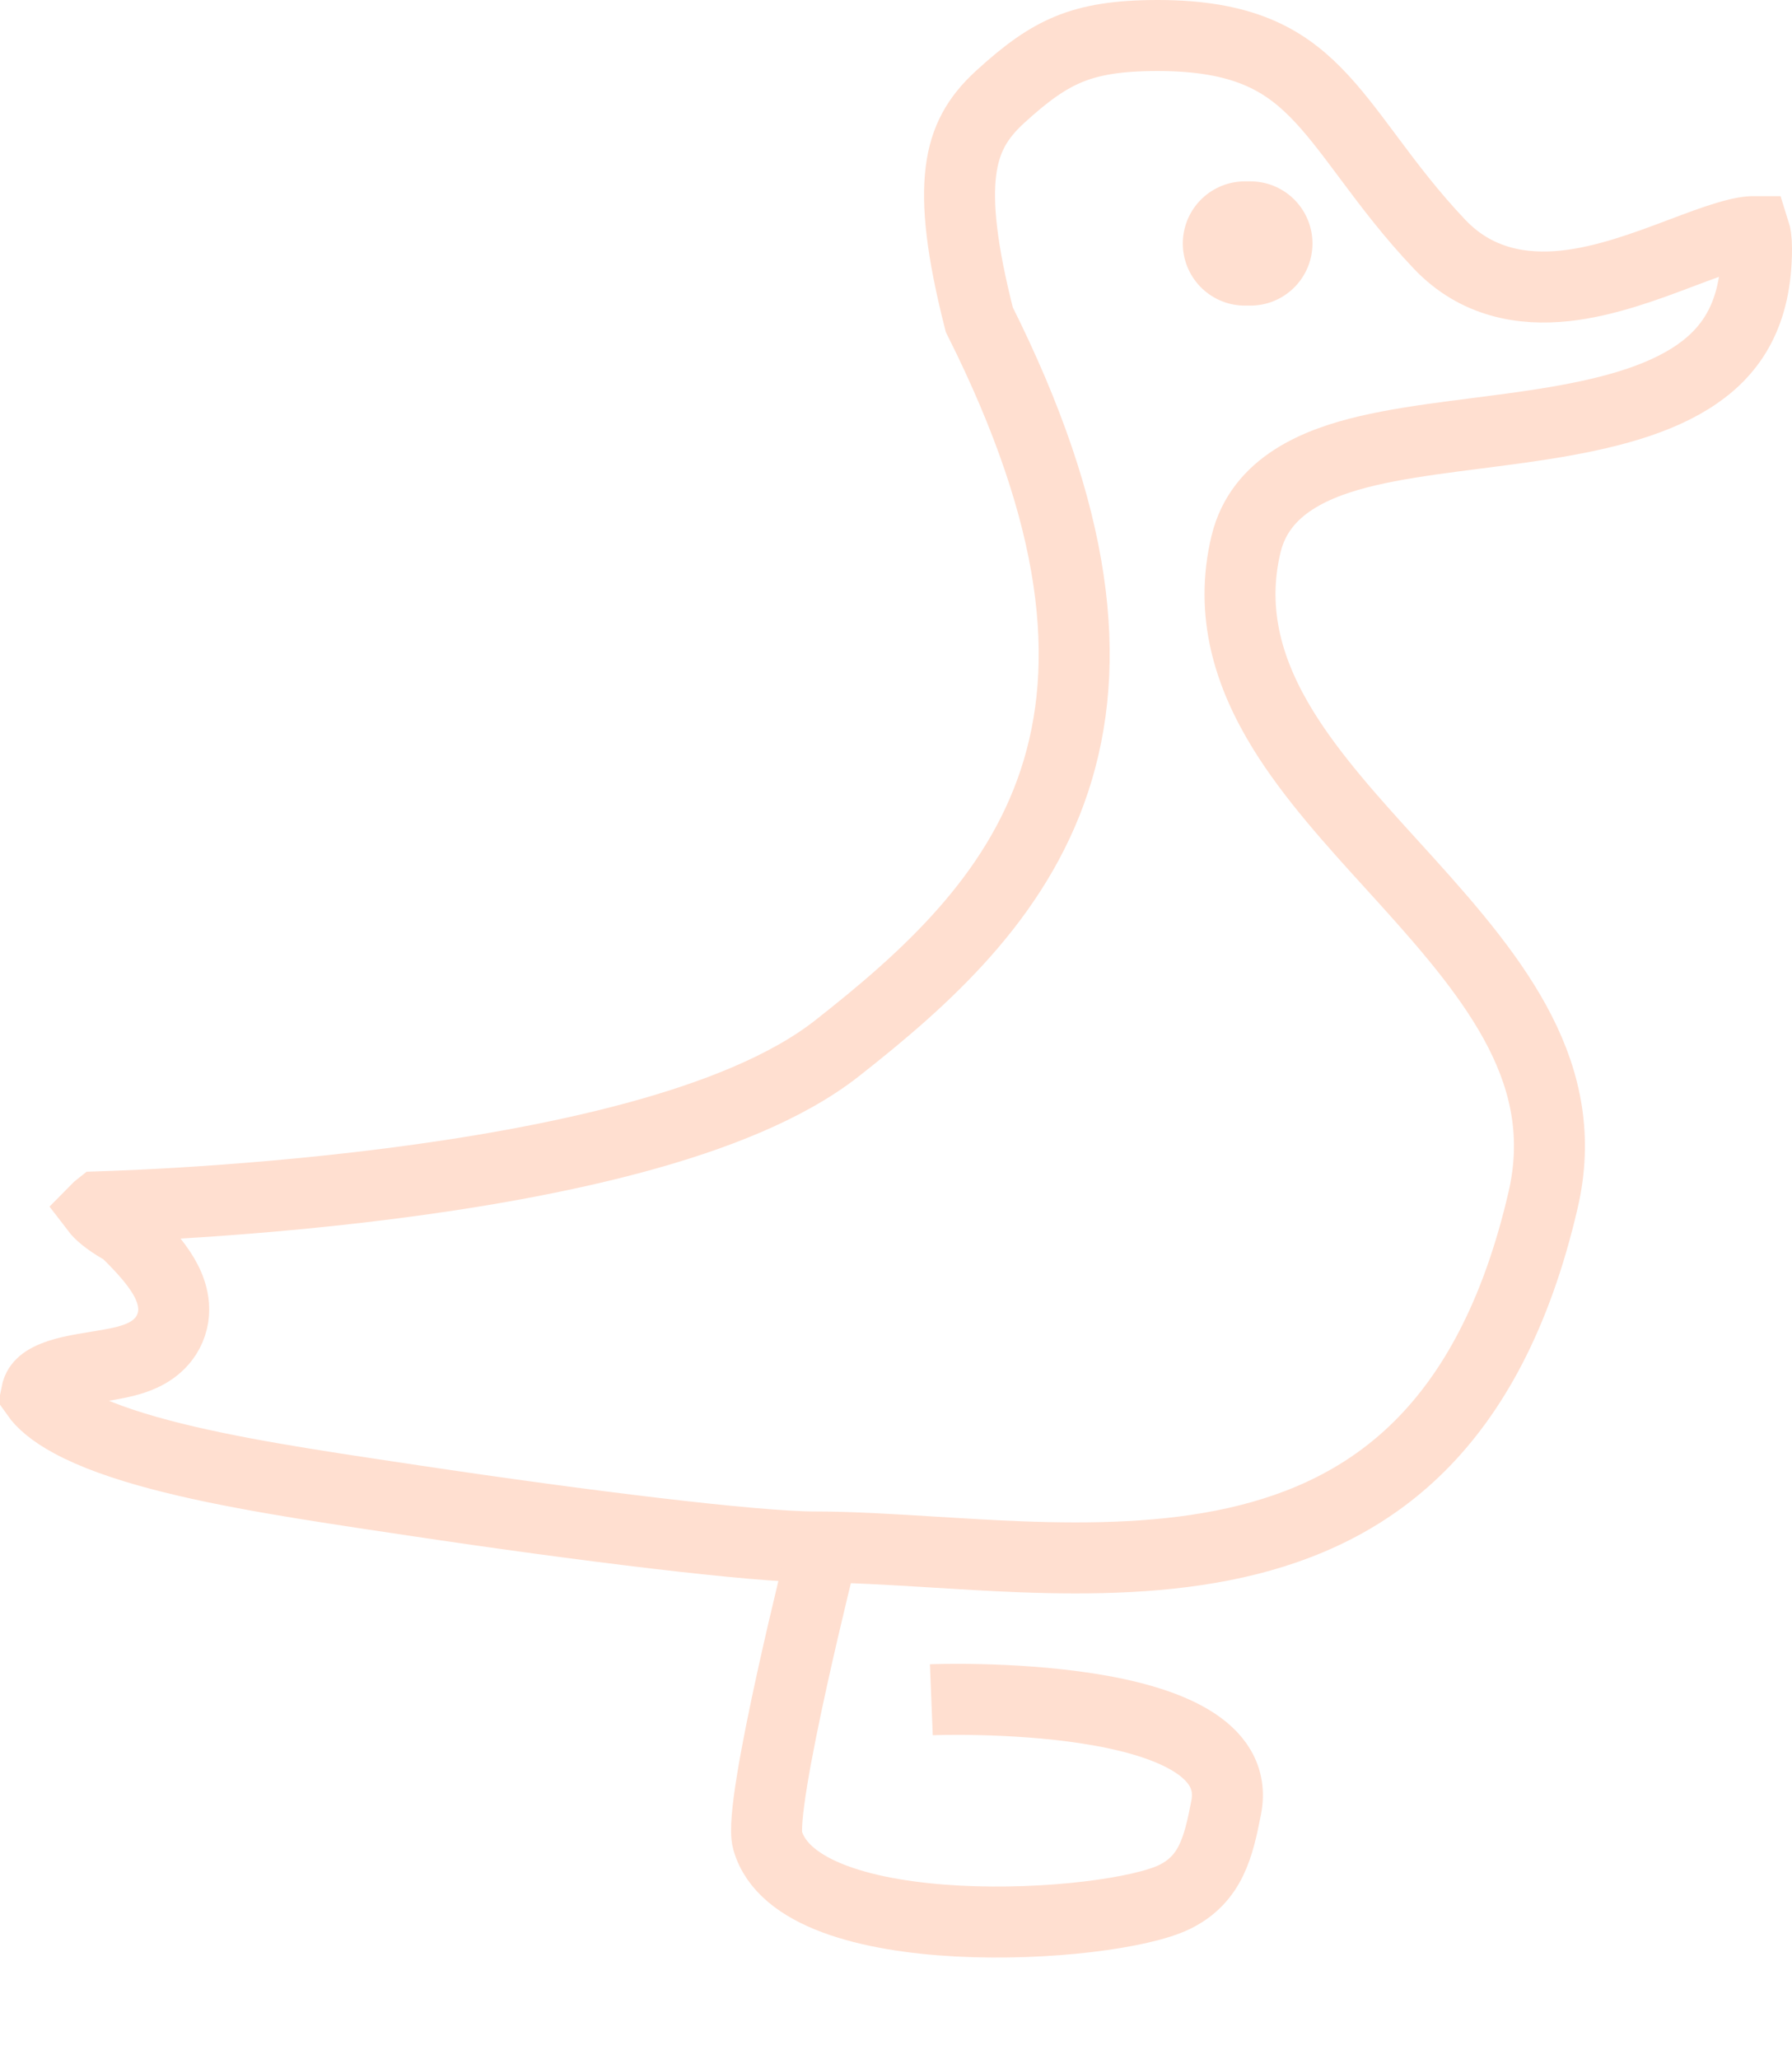 <svg width="101" height="116" viewBox="0 0 101 116" fill="none" xmlns="http://www.w3.org/2000/svg">
<path d="M5.433 68.133C5.48 68.085 5.536 68.034 5.6 67.984C5.816 67.977 6.093 67.968 6.424 67.955C7.301 67.922 8.562 67.865 10.105 67.773C13.189 67.587 17.411 67.257 21.957 66.678C26.495 66.1 31.397 65.267 35.825 64.069C40.205 62.883 44.331 61.284 47.16 59.066C52.193 55.118 57.246 50.582 59.426 43.995C61.62 37.367 60.773 29.122 55.195 18.01C54.2 14.106 53.924 11.508 54.161 9.631C54.387 7.851 55.084 6.637 56.351 5.474C57.859 4.093 59.013 3.272 60.26 2.764C61.502 2.259 62.991 2 65.251 2C67.679 2 69.43 2.35 70.785 2.899C72.127 3.442 73.182 4.221 74.169 5.223C75.162 6.23 76.05 7.419 77.123 8.856L77.213 8.977C78.303 10.436 79.546 12.087 81.141 13.764C83.215 15.945 85.827 16.36 88.22 16.102C90.494 15.858 92.817 14.982 94.675 14.282L94.758 14.251C95.739 13.881 96.584 13.564 97.334 13.34C98.106 13.109 98.595 13.038 98.882 13.05C98.887 13.05 98.891 13.051 98.895 13.051C98.938 13.186 99 13.471 99 14C99 17.641 97.631 19.707 95.641 21.08C93.493 22.564 90.469 23.34 87.026 23.884C85.762 24.084 84.5 24.246 83.236 24.408C82.796 24.464 82.355 24.52 81.914 24.578C80.241 24.799 78.57 25.042 77.066 25.395C74.264 26.054 71.033 27.317 70.23 30.645C69.283 34.571 70.418 38.029 72.302 41.094C73.934 43.75 76.251 46.296 78.469 48.733C78.751 49.043 79.031 49.352 79.309 49.658C84.442 55.333 88.594 60.584 86.973 67.592C85.455 74.15 82.968 78.524 80.013 81.464C77.062 84.401 73.515 86.036 69.656 86.902C65.771 87.773 61.614 87.853 57.505 87.697C55.919 87.636 54.288 87.536 52.685 87.437C50.286 87.289 47.951 87.145 45.925 87.145C42.549 87.145 32.84 85.954 23.297 84.522C22.975 84.474 22.652 84.426 22.33 84.377C17.6 83.67 12.867 82.962 9.012 81.942C6.956 81.397 5.254 80.79 3.985 80.101C2.968 79.55 2.367 79.021 2.038 78.554C2.078 78.348 2.143 78.22 2.197 78.136C2.291 77.993 2.454 77.836 2.765 77.675C3.457 77.319 4.387 77.167 5.588 76.971C5.638 76.963 5.689 76.954 5.739 76.946C6.288 76.856 6.973 76.74 7.564 76.538C8.082 76.361 9.105 75.933 9.574 74.83C10.071 73.662 9.617 72.564 9.218 71.887C8.788 71.159 8.106 70.376 7.233 69.518L7.053 69.341L6.833 69.214C5.954 68.704 5.58 68.325 5.433 68.133Z" stroke="#FFDFD0" stroke-width="4"/>
<path d="M70.165 13.716H70.473" stroke="#FFDFD0" stroke-width="7" stroke-linecap="round"/>
<path d="M46.425 87.046C46.425 87.046 42.712 101.709 43.26 103.664C44.96 109.731 62.515 108.676 66.208 106.857C68.246 105.854 68.677 104.047 69.11 101.818C70.426 95.036 52.492 95.751 52.492 95.751" stroke="#FFDFD0" stroke-width="4"/>
</svg>
